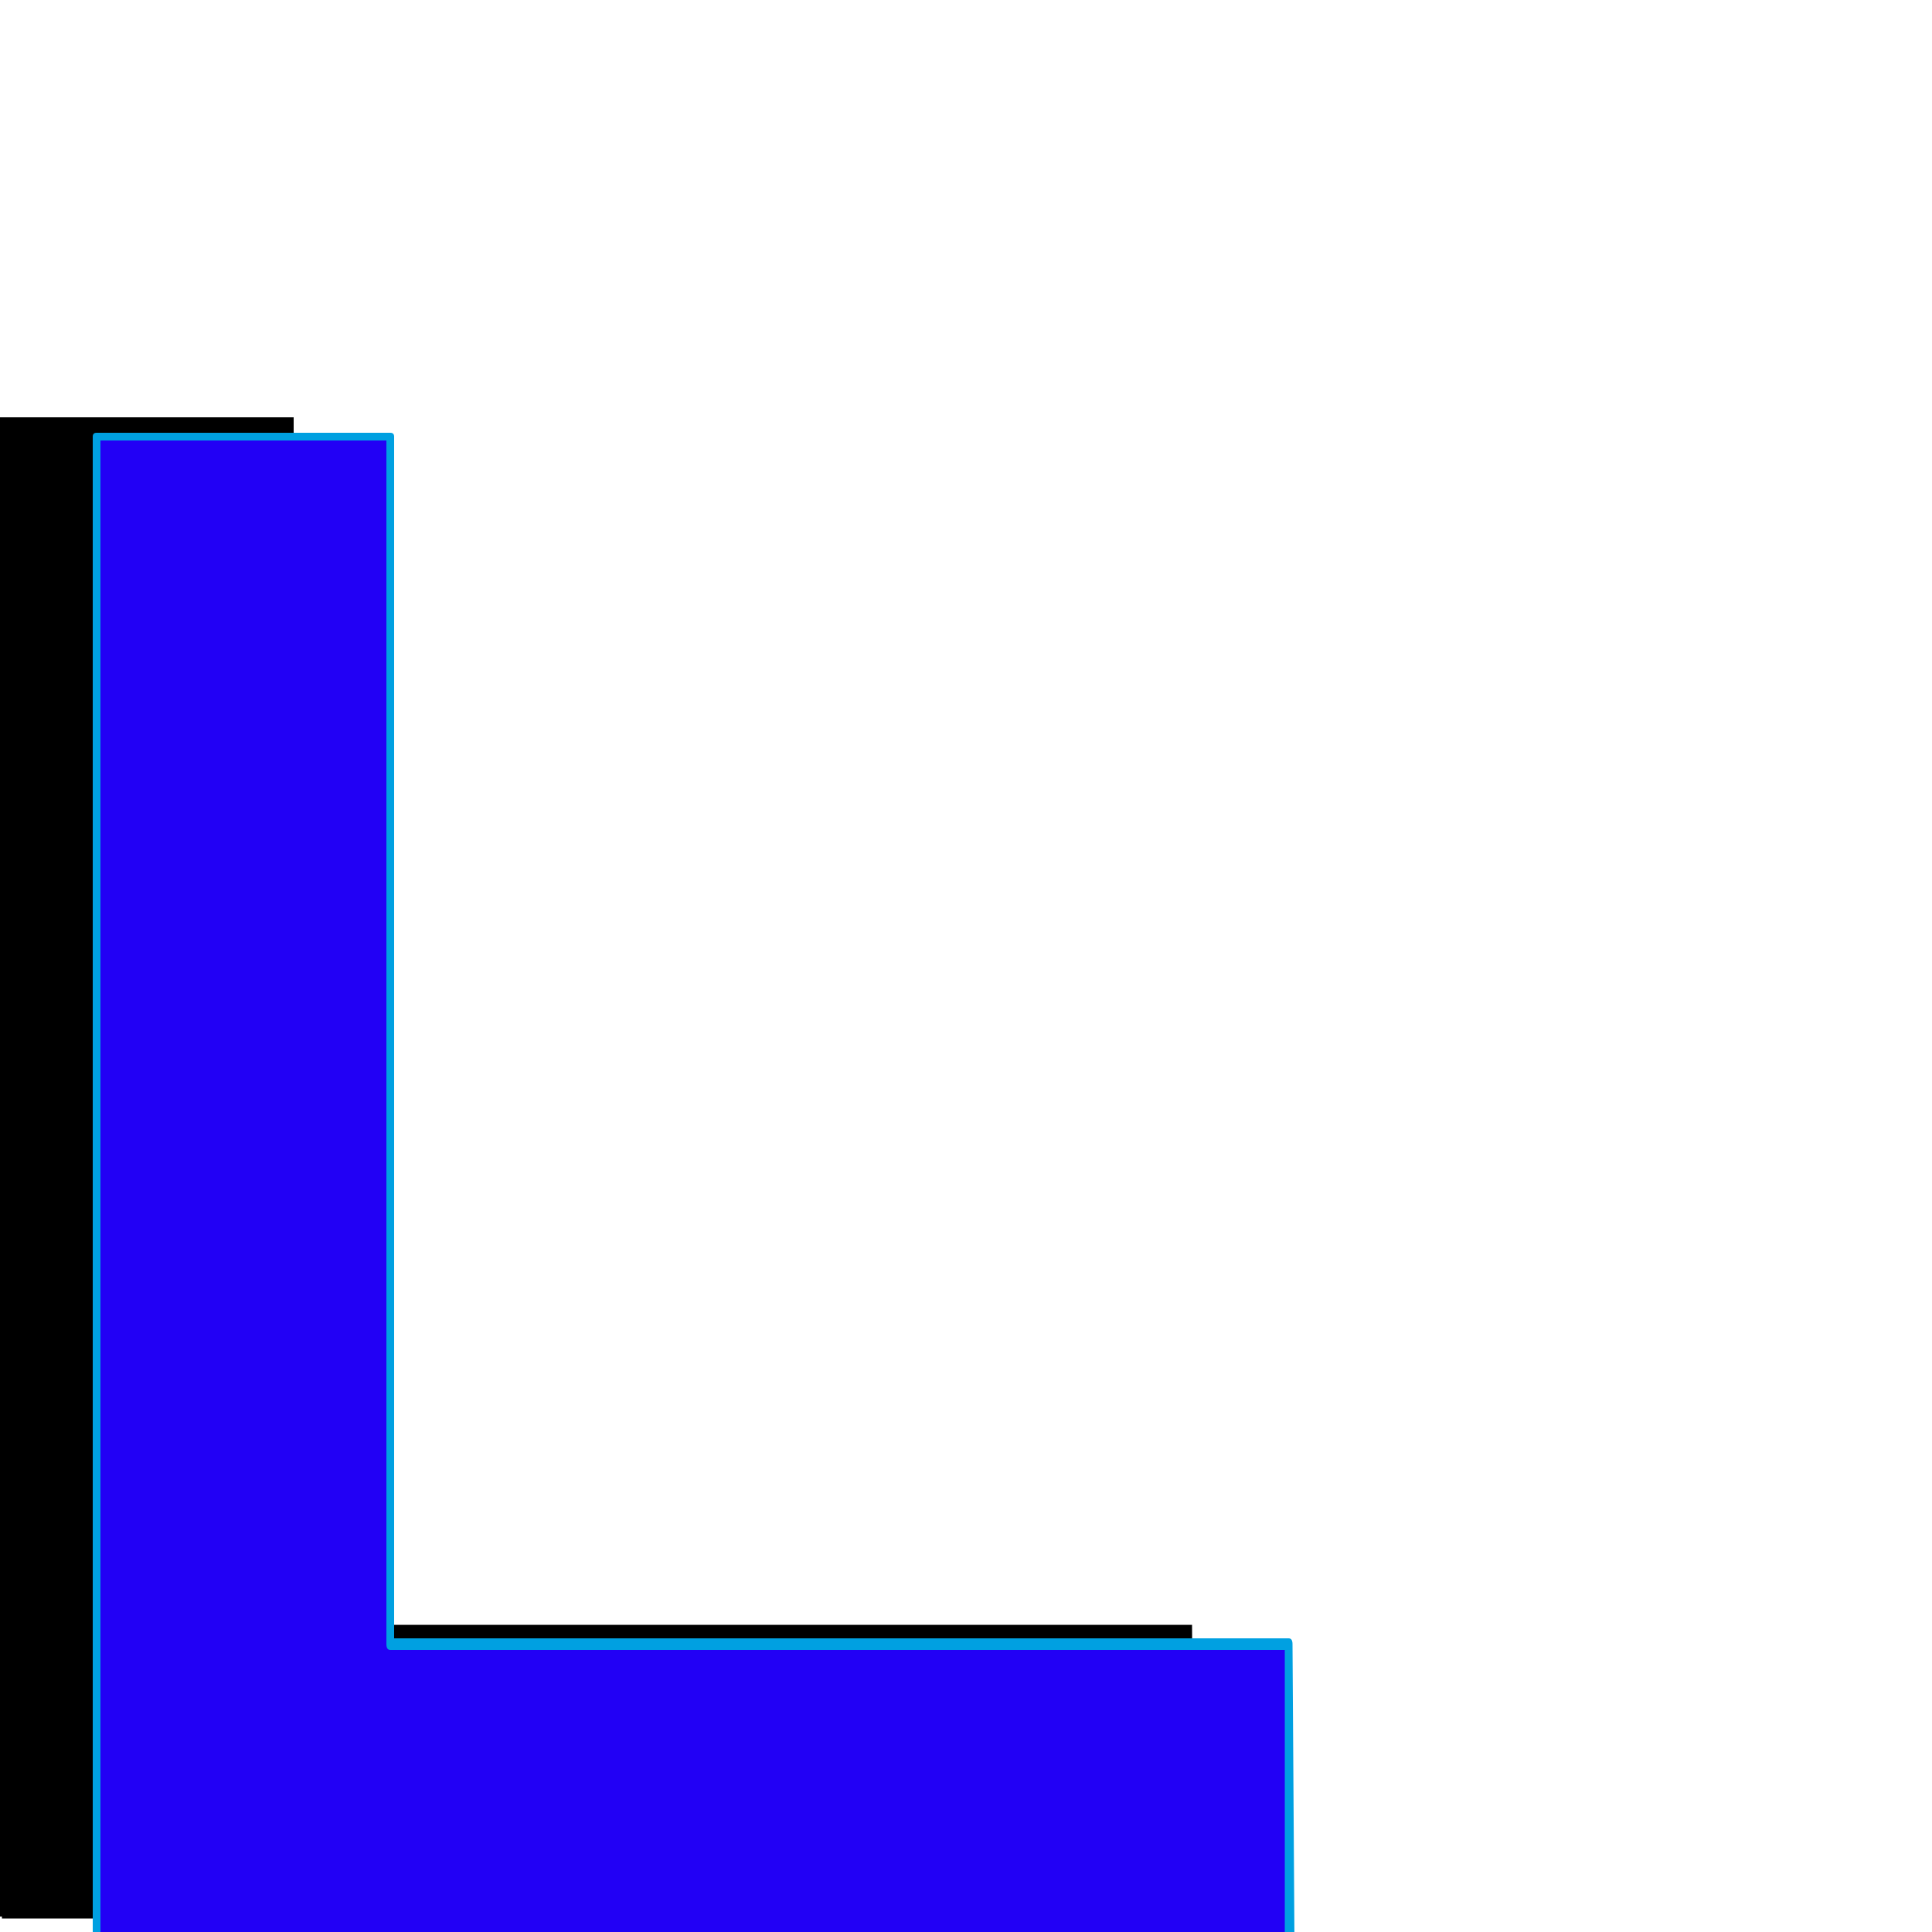 <svg xmlns="http://www.w3.org/2000/svg" viewBox="0 -1000 1000 1000">
	<path fill="#000000" d="M0 -784H152V-159H617L618 -7H1V-8H0Z"/>
	<path fill="#2200f5" d="M50 -774H202V-149H667L668 3H51V2H50Z"/>
	<path fill="#00a0e1" d="M200 -772H52V0Q53 0 53 0H665V-146H202Q200 -146 200 -149ZM50 -776H202Q204 -776 204 -774V-152H667Q669 -152 669 -149L670 3Q670 6 668 6H51Q50 6 49 4Q48 3 48 2V-774Q48 -776 50 -776Z"/>
</svg>